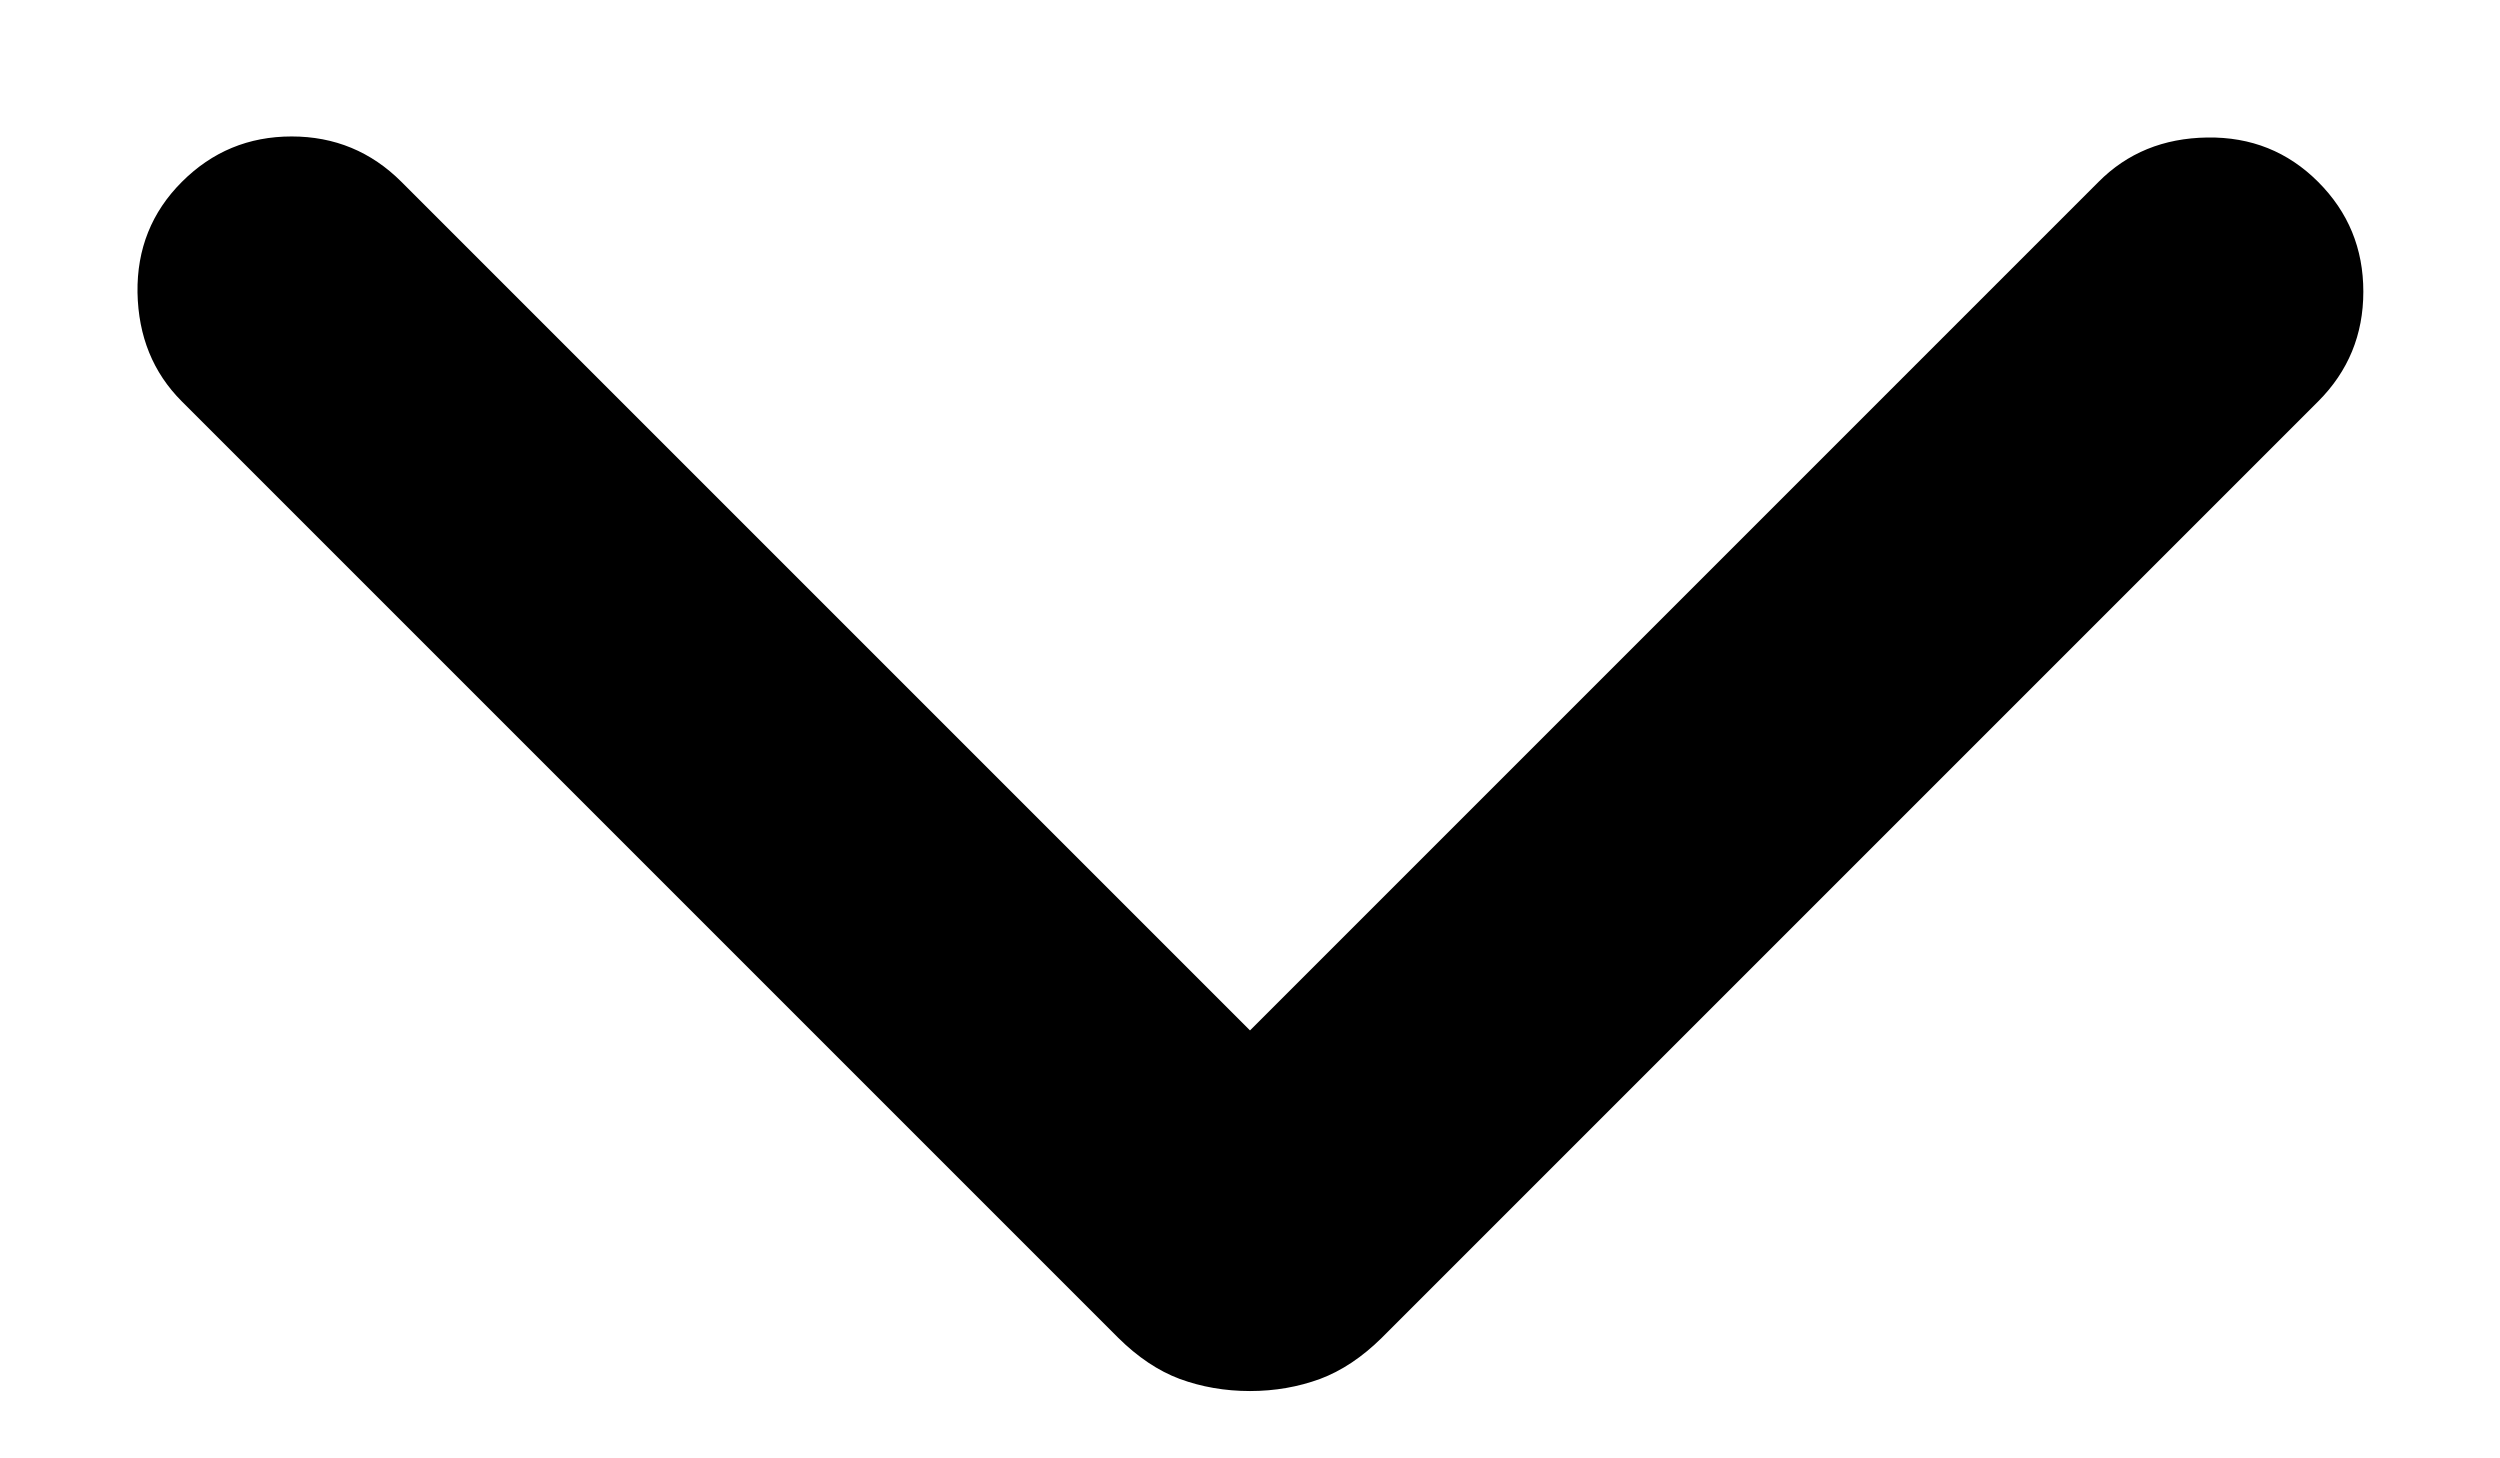 <svg width="12" height="7" viewBox="0 0 12 7" fill="none" xmlns="http://www.w3.org/2000/svg">
<path d="M6 6.677C5.879 6.677 5.767 6.657 5.663 6.619C5.559 6.58 5.461 6.514 5.367 6.421L0.873 1.927C0.734 1.788 0.664 1.614 0.66 1.404C0.657 1.195 0.728 1.018 0.873 0.873C1.018 0.728 1.193 0.655 1.4 0.655C1.606 0.655 1.782 0.728 1.927 0.873L6 4.946L10.073 0.873C10.211 0.734 10.385 0.663 10.595 0.66C10.805 0.657 10.982 0.728 11.127 0.873C11.272 1.018 11.344 1.193 11.344 1.4C11.344 1.606 11.272 1.782 11.127 1.927L6.633 6.421C6.539 6.514 6.44 6.58 6.336 6.619C6.232 6.657 6.12 6.677 6 6.677Z" fill="black"/>
</svg>

